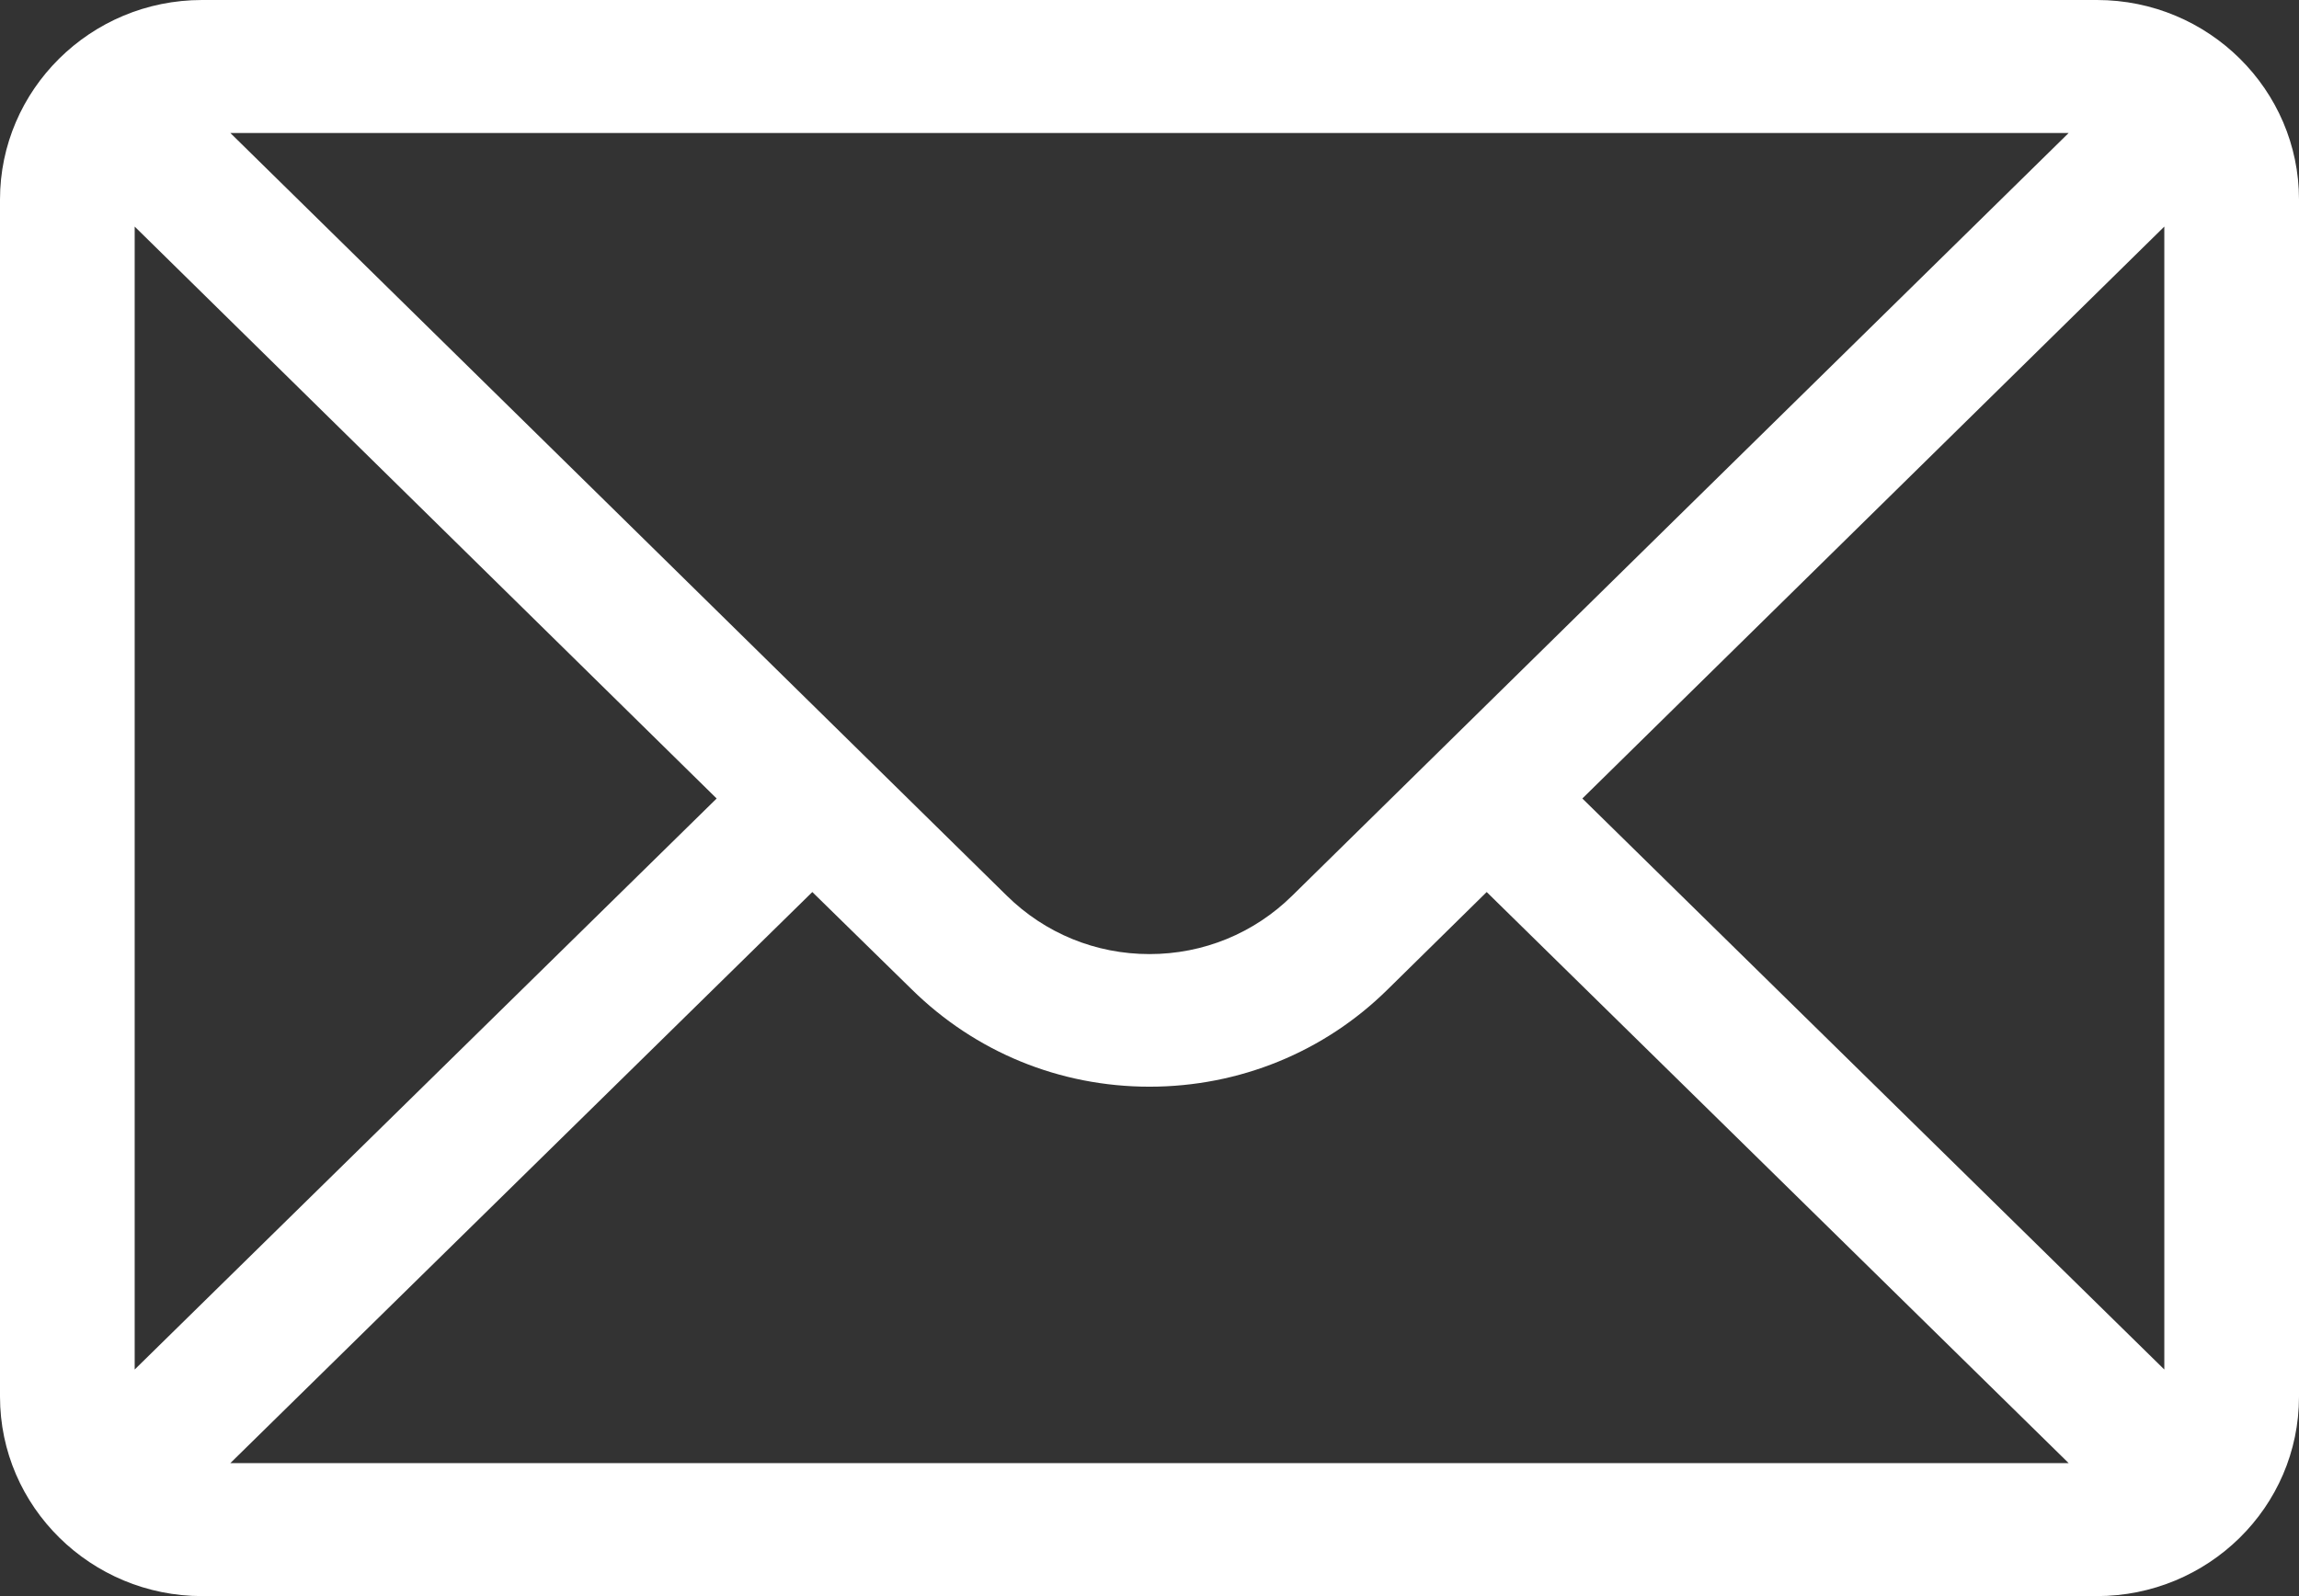 <svg width="36" height="25" viewBox="0 0 36 25" fill="none" xmlns="http://www.w3.org/2000/svg">
<rect x="0" y="0" width="36" height="25" fill="#333333" stroke="none"/>
<path d="M32.836 0H3.164C1.413 0 0 1.41 0 3.125V21.875C0 23.604 1.427 25 3.164 25H32.836C34.573 25 36 23.611 36 21.875V3.125C36 1.41 34.587 0 32.836 0ZM32.393 2.083C31.746 2.715 20.623 13.646 20.236 14.028C19.638 14.618 18.844 14.944 18 14.944C17.156 14.944 16.362 14.618 15.764 14.028C15.504 13.771 4.5 2.958 3.607 2.083H32.393ZM2.109 21.451V3.549L11.222 12.507L2.109 21.451ZM3.607 22.917L12.72 13.972L14.273 15.493C15.272 16.479 16.594 17.021 18 17.021C19.406 17.021 20.735 16.479 21.727 15.5L23.28 13.972L32.393 22.917H3.607ZM33.891 21.451L24.778 12.507L33.891 3.549V21.451Z" fill="white"/>
</svg>
